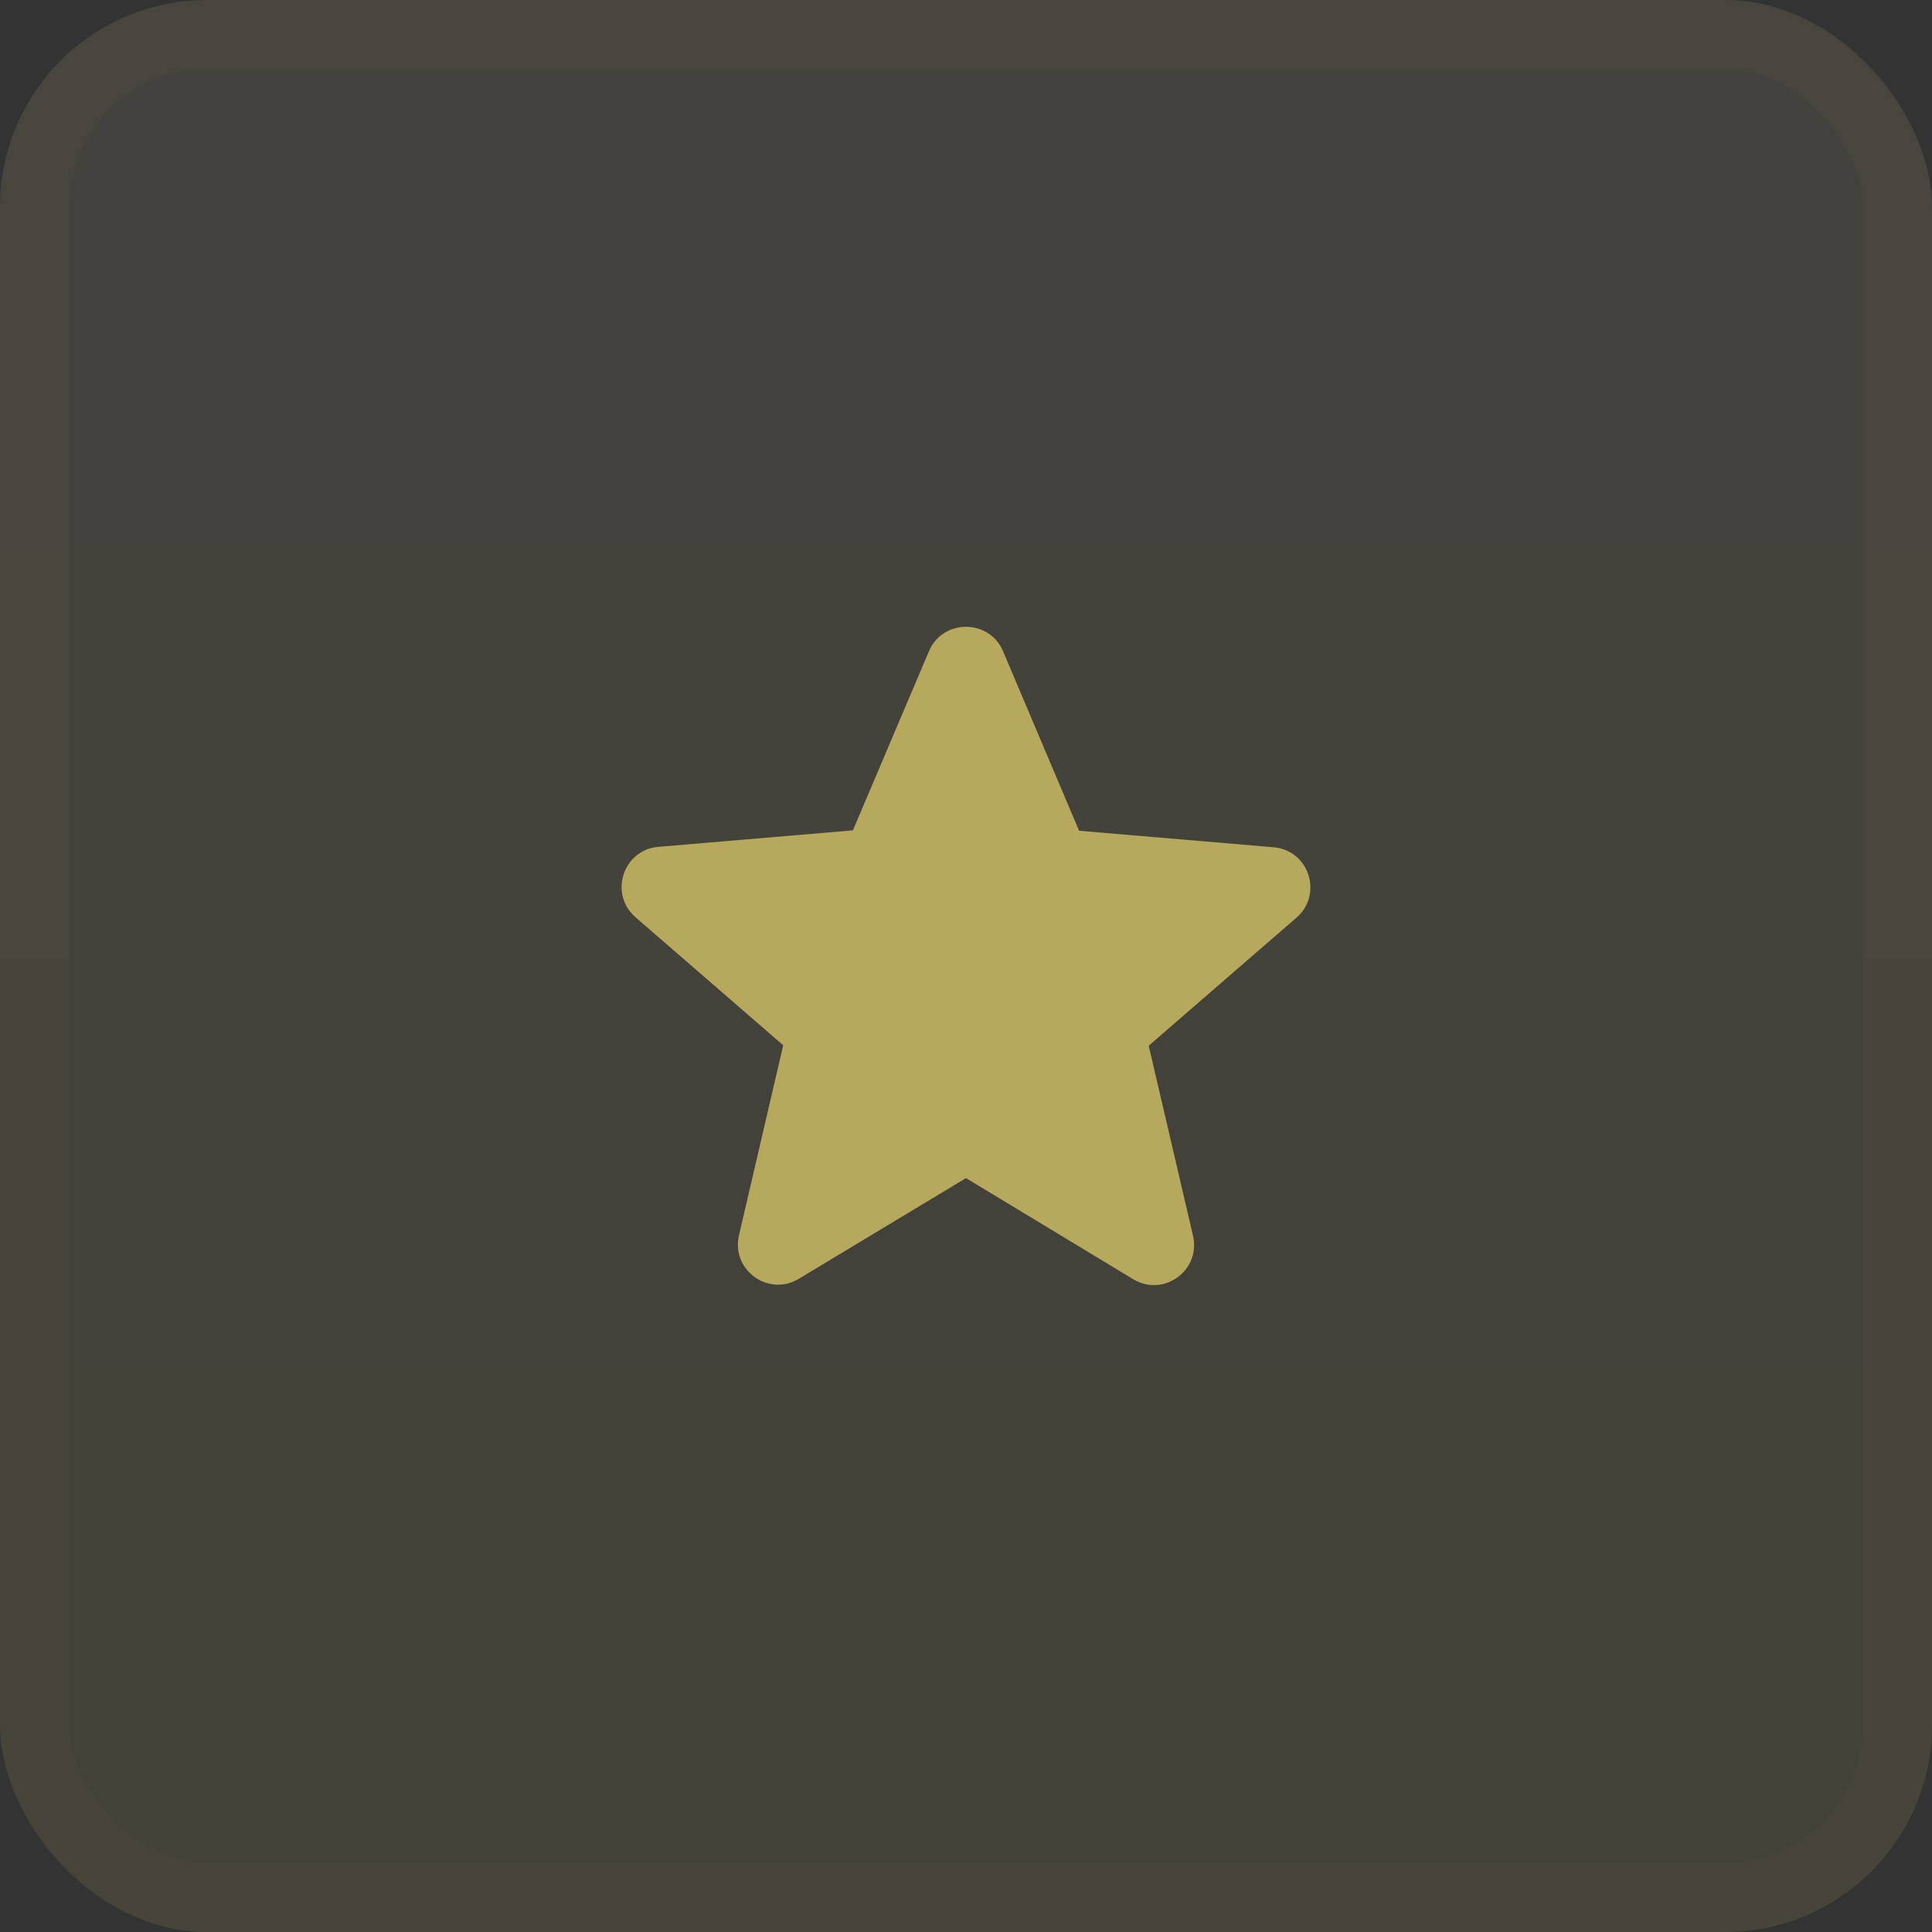 <svg width="28" height="28" viewBox="0 0 28 28" fill="none" xmlns="http://www.w3.org/2000/svg">
<rect x="0" y="0" width="28" height="28" fill="#333333" stroke="none"/>
<rect width="28" height="28" rx="3" fill="url(#paint0_linear_953_1518)" fill-opacity="0.08"/>
<rect x="0.5" y="0.5" width="27" height="27" rx="2.5" stroke="#FFE872" stroke-opacity="0.02"/>
<path d="M14 17.074L16.421 18.538C16.864 18.807 17.407 18.41 17.29 17.908L16.648 15.155L18.789 13.3C19.18 12.962 18.97 12.32 18.456 12.279L15.639 12.04L14.537 9.438C14.338 8.966 13.662 8.966 13.463 9.438L12.361 12.034L9.543 12.273C9.03 12.314 8.82 12.956 9.211 13.294L11.351 15.149L10.71 17.902C10.593 18.404 11.136 18.801 11.579 18.532L14 17.074Z" fill="#FFE872" fill-opacity="0.61"/>
<defs>
<linearGradient id="paint0_linear_953_1518" x1="14" y1="0" x2="14" y2="28" gradientUnits="userSpaceOnUse">
<stop stop-color="#FFF2AD"/>
<stop offset="1" stop-color="#FFE872"/>
</linearGradient>
</defs>
</svg>
